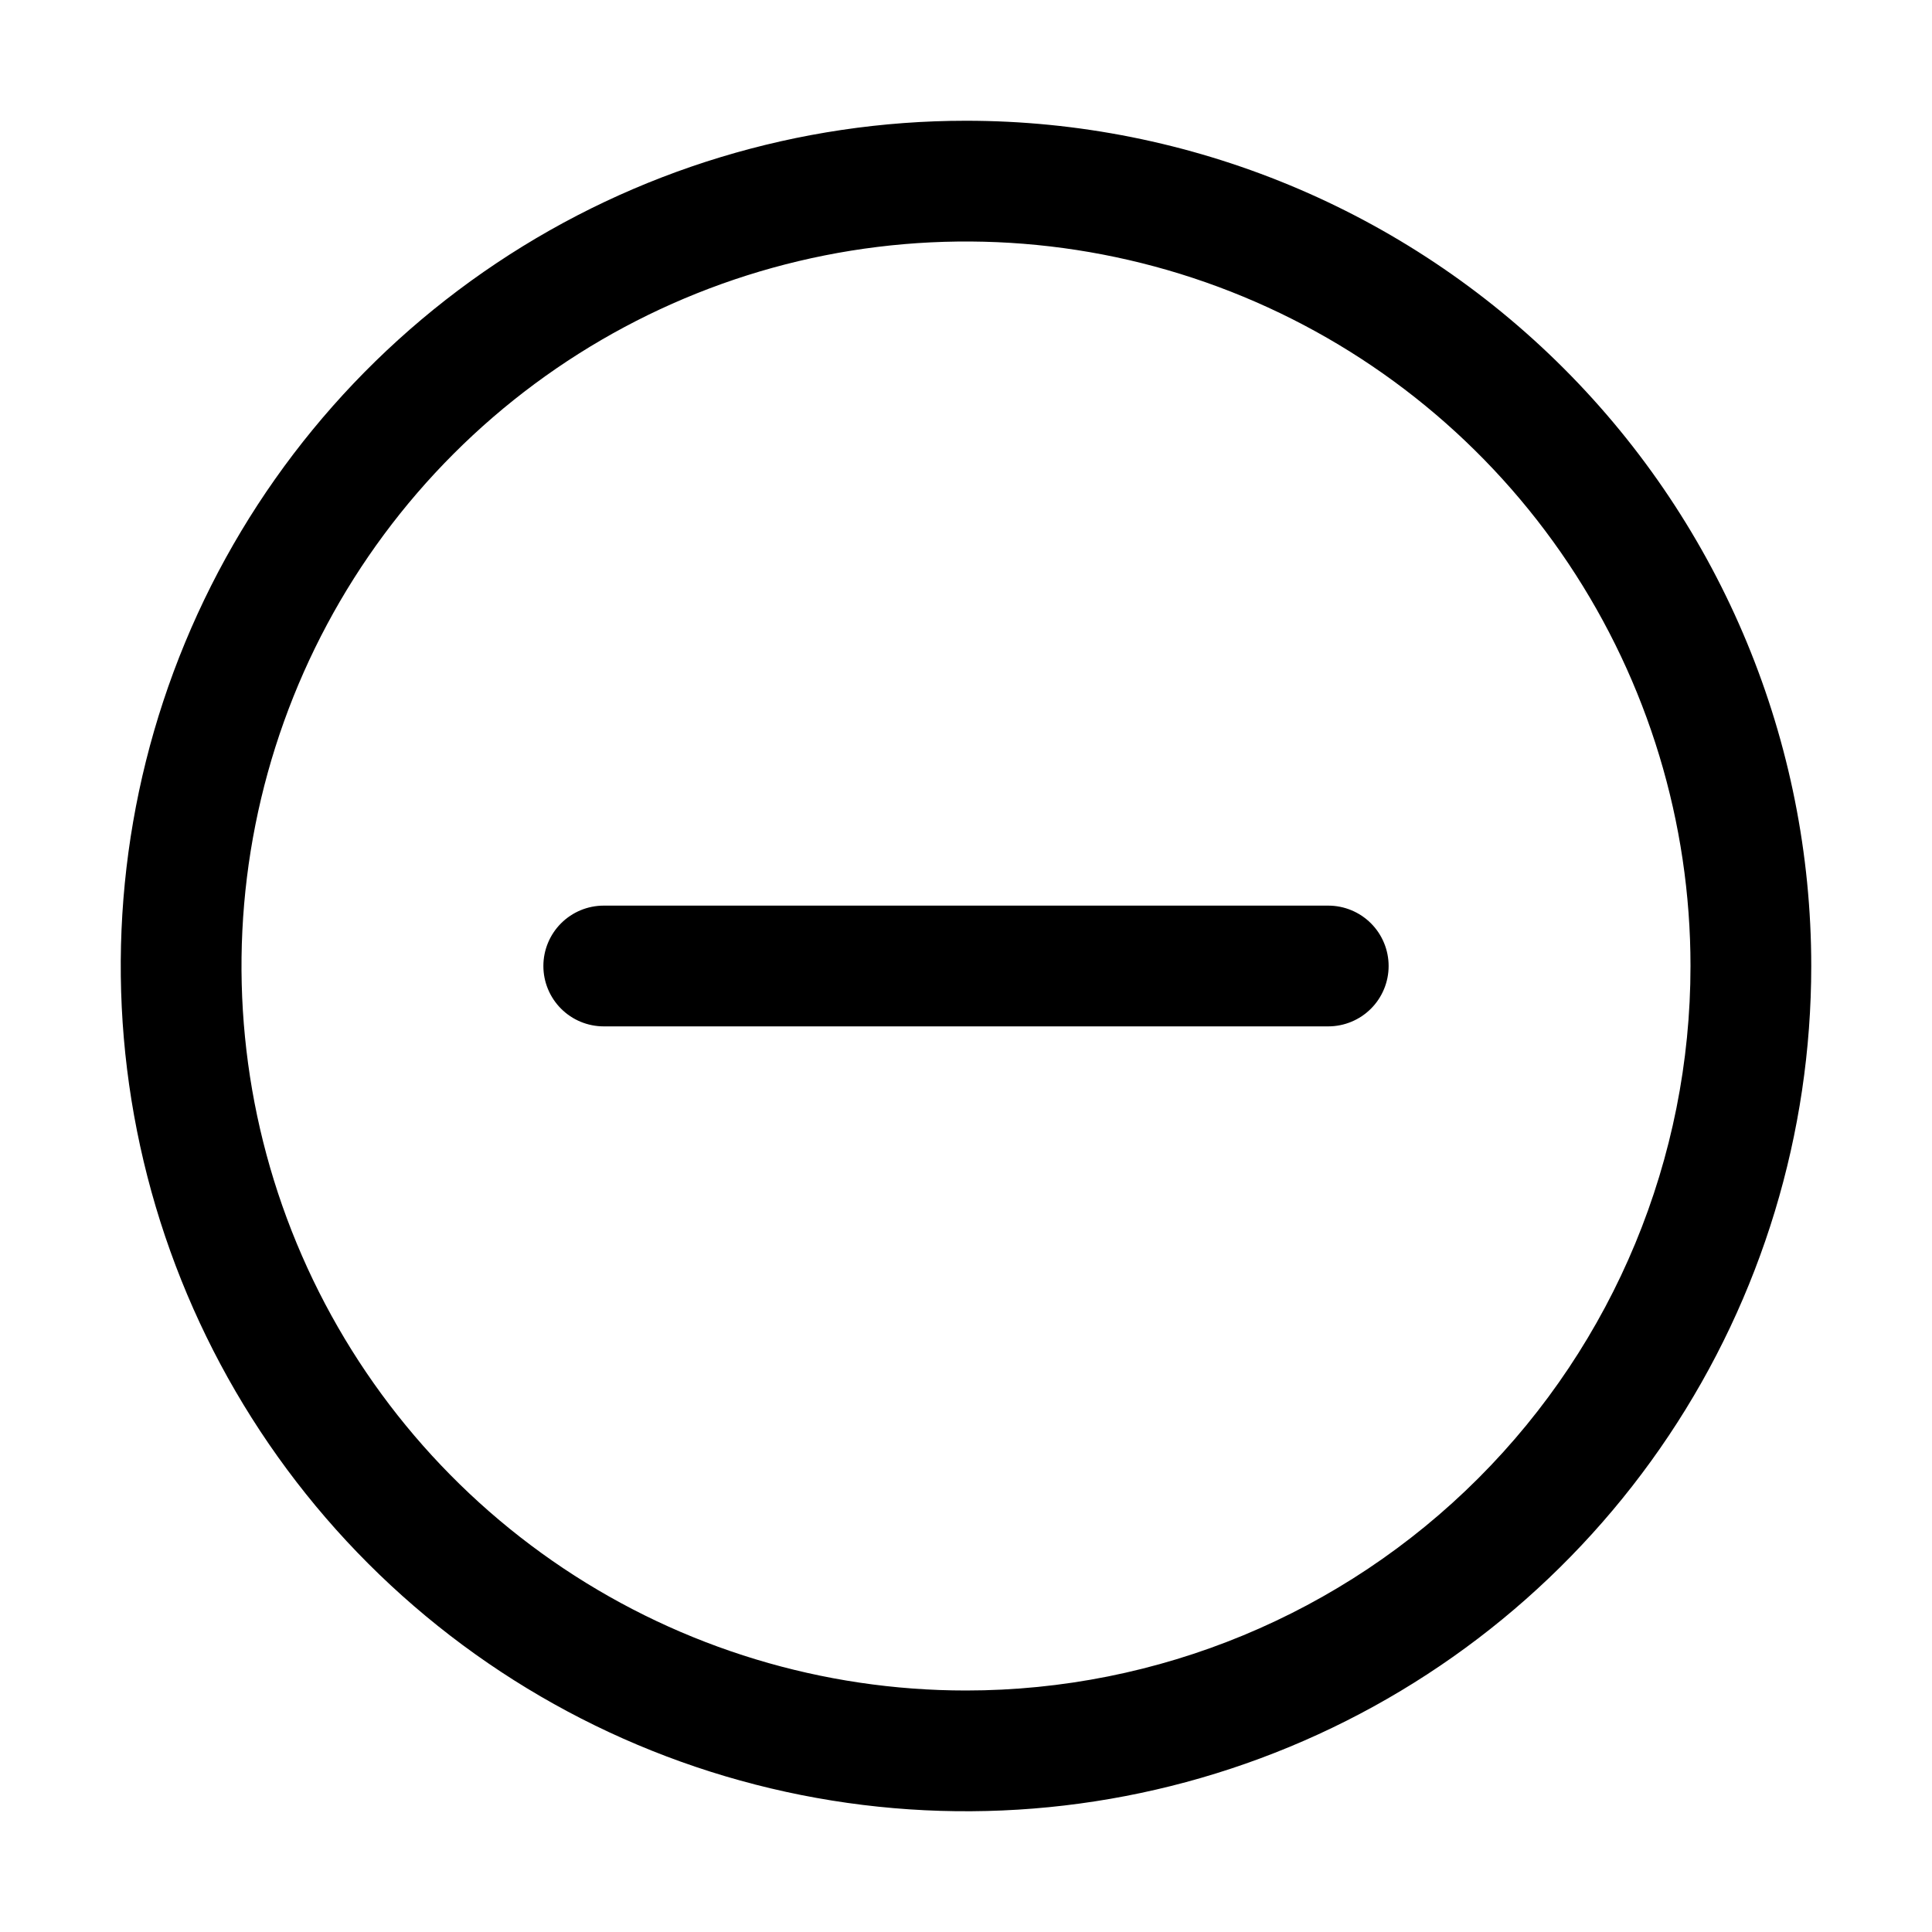 <svg width="512" height="512" viewBox="0 0 512 512" fill="none" xmlns="http://www.w3.org/2000/svg">
<path d="M368 256C368 260.243 366.314 264.313 363.314 267.314C360.313 270.314 356.243 272 352 272H160C155.757 272 151.687 270.314 148.686 267.314C145.686 264.313 144 260.243 144 256C144 251.757 145.686 247.687 148.686 244.686C151.687 241.686 155.757 240 160 240H352C356.243 240 360.313 241.686 363.314 244.686C366.314 247.687 368 251.757 368 256ZM480 256C480 300.303 466.863 343.611 442.249 380.448C417.636 417.284 382.652 445.995 341.721 462.949C300.79 479.903 255.752 484.339 212.3 475.696C168.848 467.053 128.935 445.719 97.608 414.392C66.281 383.065 44.947 343.152 36.304 299.7C27.661 256.248 32.097 211.21 49.051 170.279C66.005 129.348 94.716 94.364 131.552 69.751C168.389 45.137 211.697 32 256 32C315.408 32 372.384 55.6 414.392 97.608C456.4 139.616 480 196.592 480 256ZM448 256C448 218.026 436.739 180.905 415.642 149.331C394.545 117.756 364.559 93.147 329.475 78.615C294.392 64.083 255.787 60.281 218.543 67.689C181.298 75.098 147.087 93.384 120.235 120.235C93.384 147.087 75.098 181.298 67.689 218.543C60.281 255.787 64.083 294.392 78.615 329.475C93.147 364.559 117.756 394.545 149.33 415.642C180.905 436.739 218.026 448 256 448C306.922 448 355.757 427.771 391.764 391.764C427.771 355.758 448 306.922 448 256Z" fill="black"/>
</svg>
